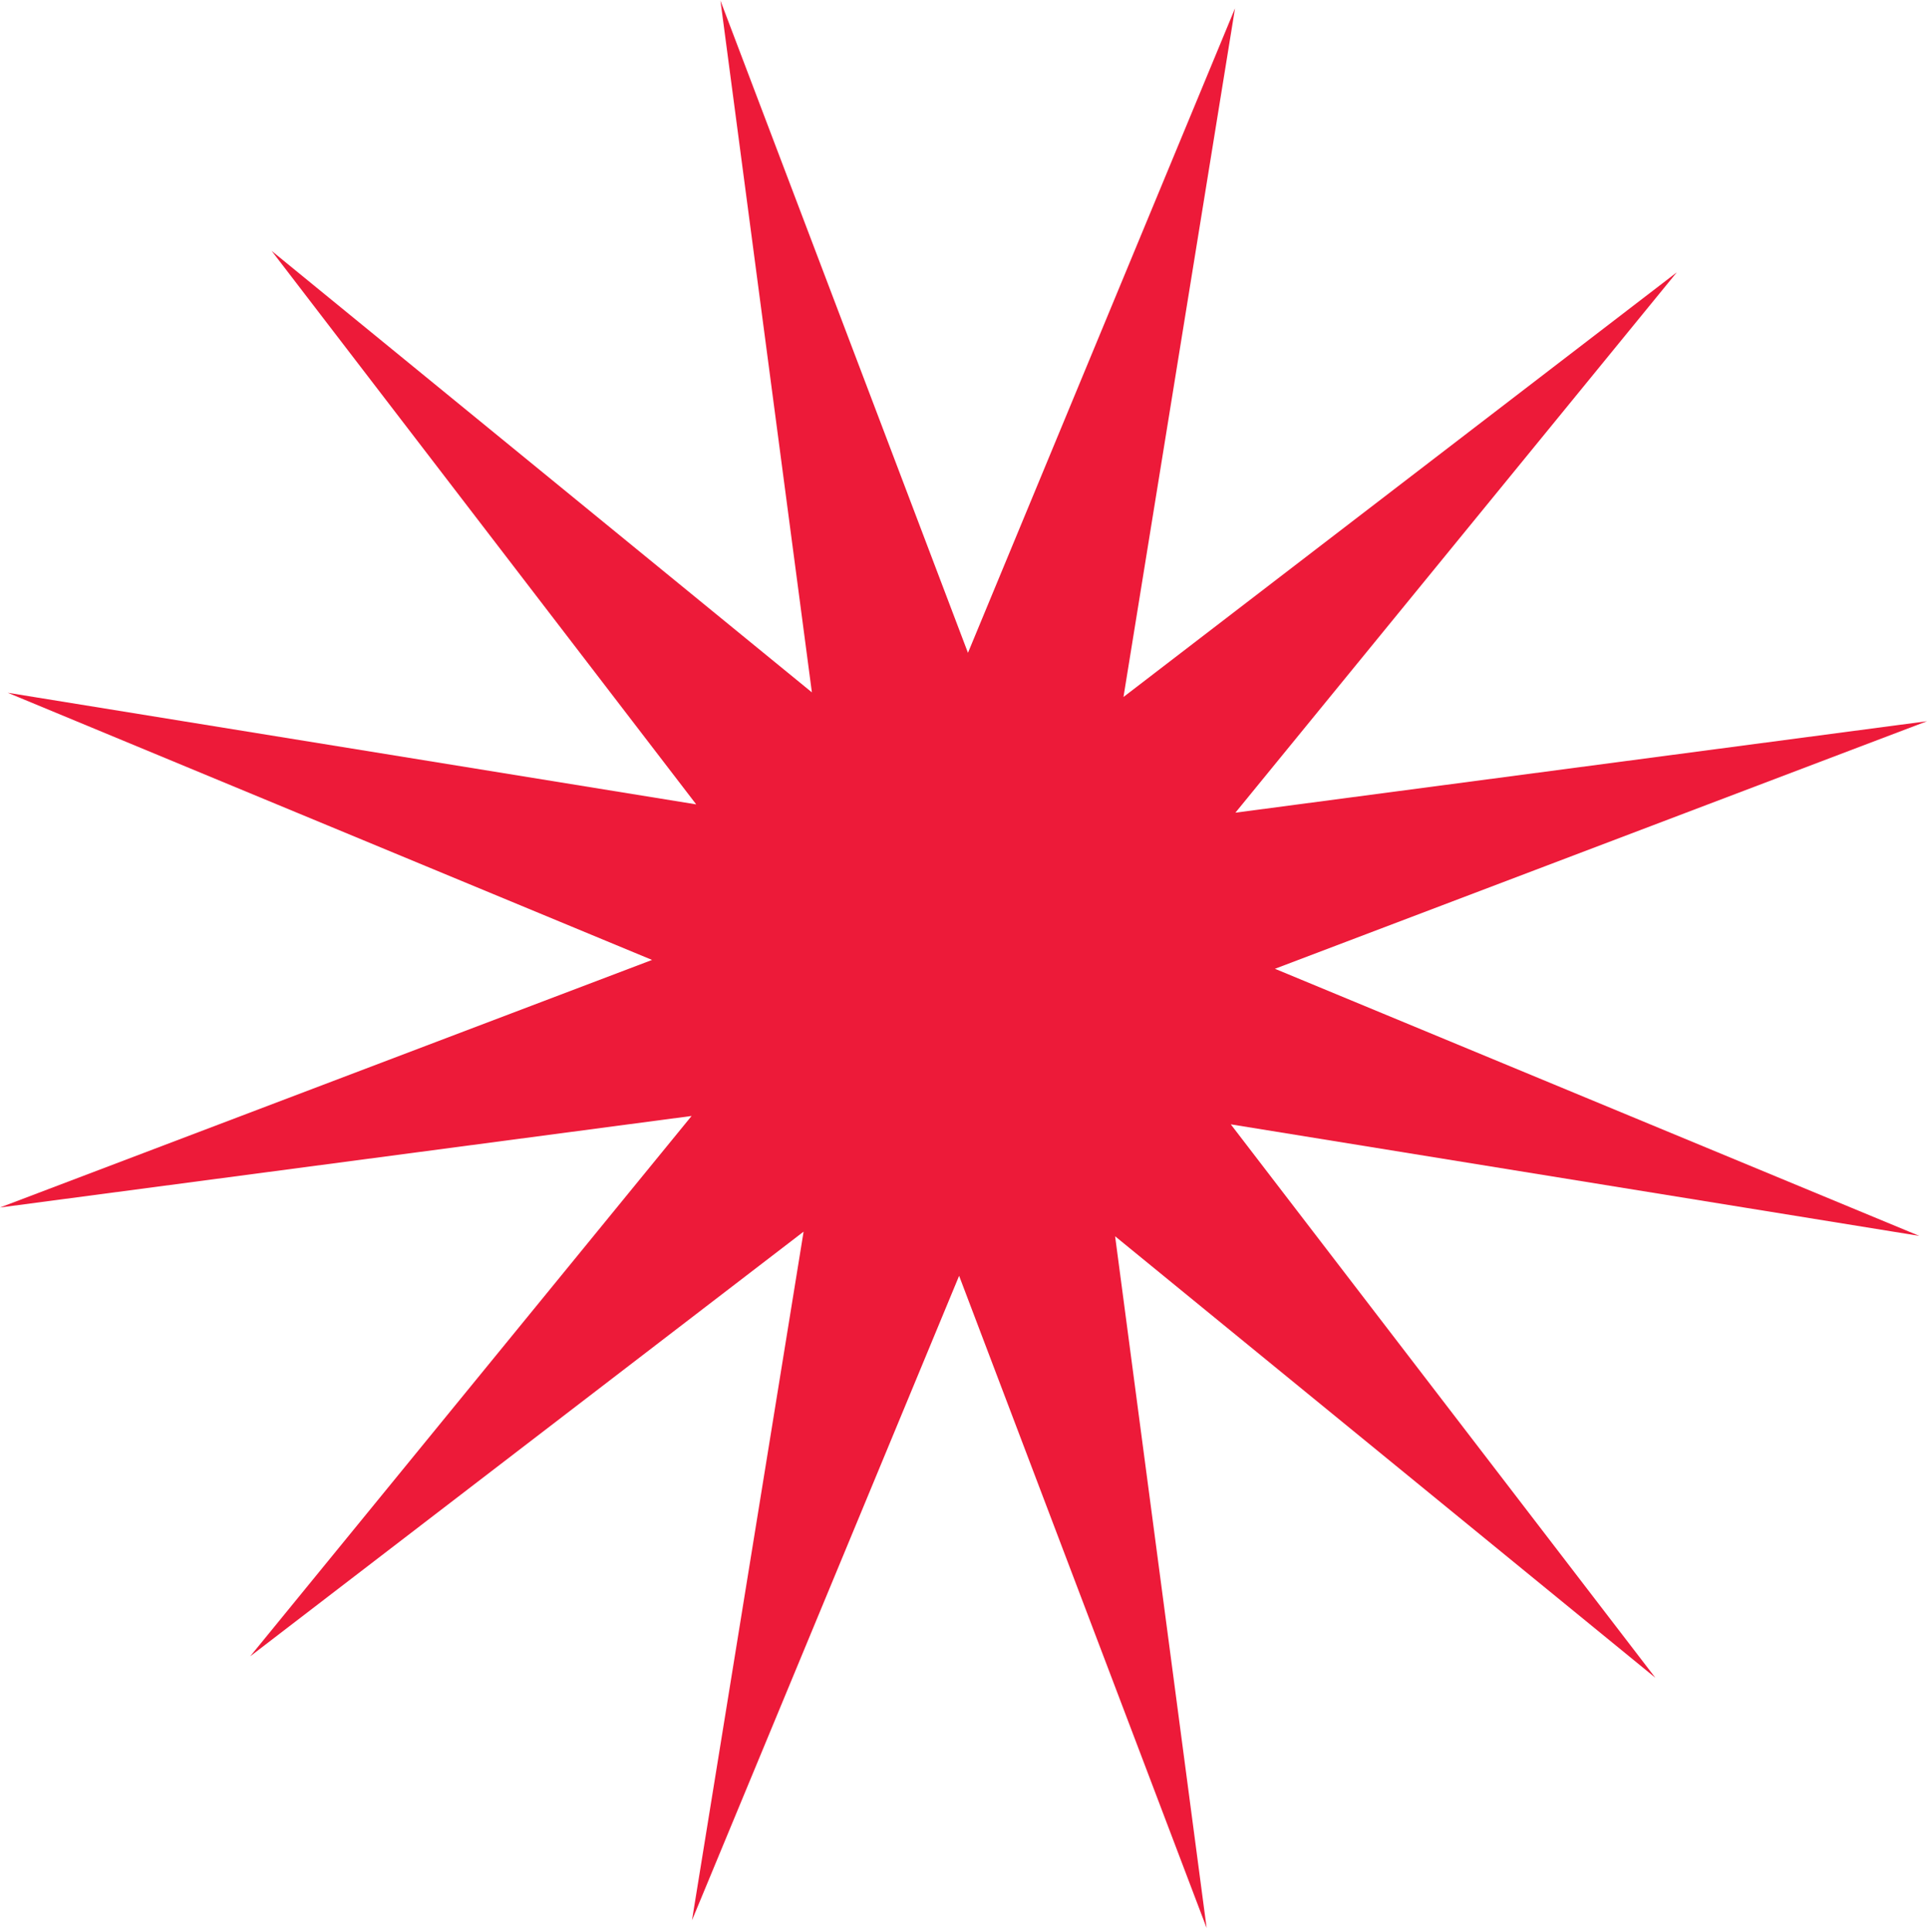 <svg width="448" height="449" viewBox="0 0 448 449" fill="none" xmlns="http://www.w3.org/2000/svg">
<path d="M287.121 1.945L225.038 151.742L167.495 0.147L188.752 160.934L63.158 58.32L161.861 186.972L1.798 161.026L151.594 223.128L0 280.671L160.786 259.396L58.173 384.989L186.824 286.286L160.879 446.35L222.981 296.553L280.524 448.147L259.248 287.361L384.842 389.975L286.139 261.342L446.202 287.269L296.406 225.185L448 167.642L287.214 188.899L389.827 63.306L261.194 162.009L287.121 1.945Z" fill="#ED1A39"/>
</svg>

